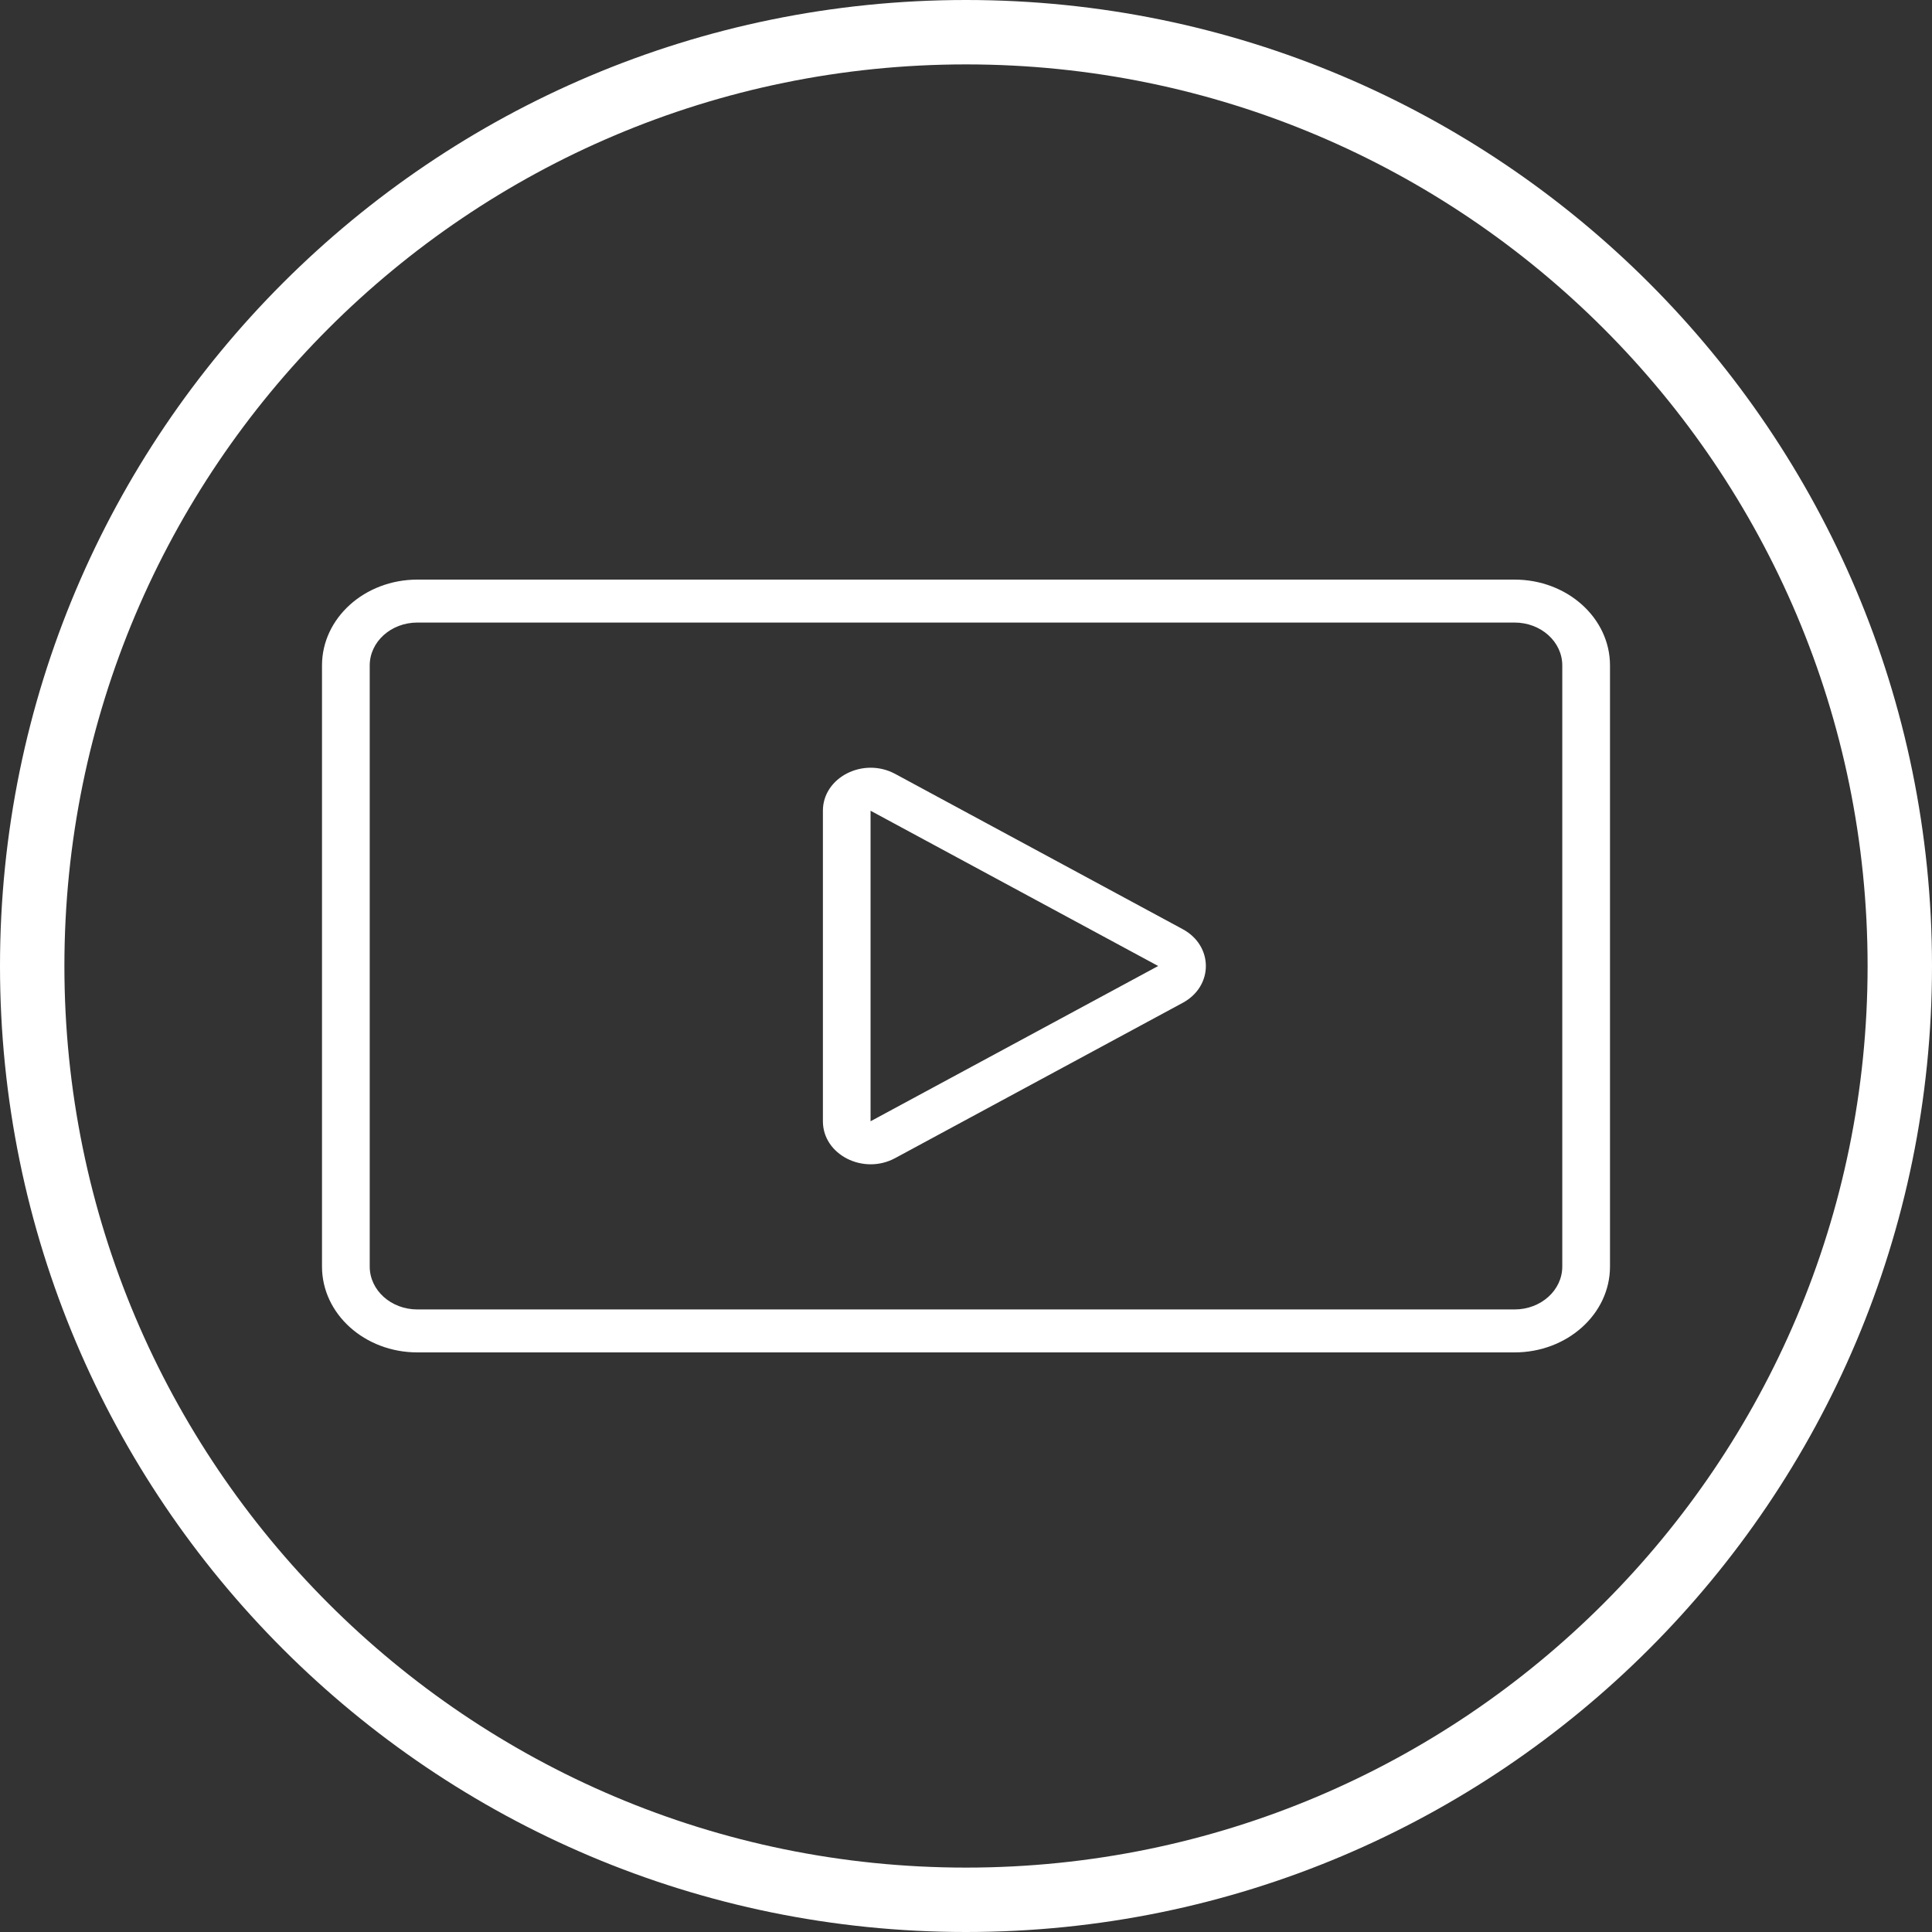 <svg width="30" height="30" viewBox="0 0 30 30" fill="none" xmlns="http://www.w3.org/2000/svg">
<rect x="0" y="0" width="30" height="30" fill="#333333" stroke="none"/>
<path fill-rule="evenodd" clip-rule="evenodd" d="M12.778 12.589C12.778 12.07 13.406 11.751 13.9 12.017L18.365 14.428C18.844 14.687 18.845 15.313 18.365 15.572L13.9 17.983C13.406 18.25 12.778 17.93 12.778 17.411V12.589ZM17.984 15L13.518 12.589V17.411L17.984 15Z" fill="white"/>
<path fill-rule="evenodd" clip-rule="evenodd" d="M6.481 9C5.663 9 5 9.597 5 10.333V19.667C5 20.403 5.663 21 6.481 21H23.518C24.337 21 25 20.403 25 19.667V10.333C25 9.597 24.337 9 23.518 9H6.481ZM24.259 10.333C24.259 9.965 23.928 9.667 23.518 9.667H6.481C6.072 9.667 5.741 9.965 5.741 10.333V19.667C5.741 20.035 6.072 20.333 6.481 20.333H23.518C23.928 20.333 24.259 20.035 24.259 19.667V10.333Z" fill="white"/>
<path fill-rule="evenodd" clip-rule="evenodd" d="M30 15C30 23.284 23.284 30 15 30C6.716 30 0 23.284 0 15C0 6.716 6.716 0 15 0C23.284 0 30 6.716 30 15ZM29 15C29 22.732 22.732 29 15 29C7.268 29 1 22.732 1 15C1 7.268 7.268 1 15 1C22.732 1 29 7.268 29 15Z" fill="white"/>
</svg>
